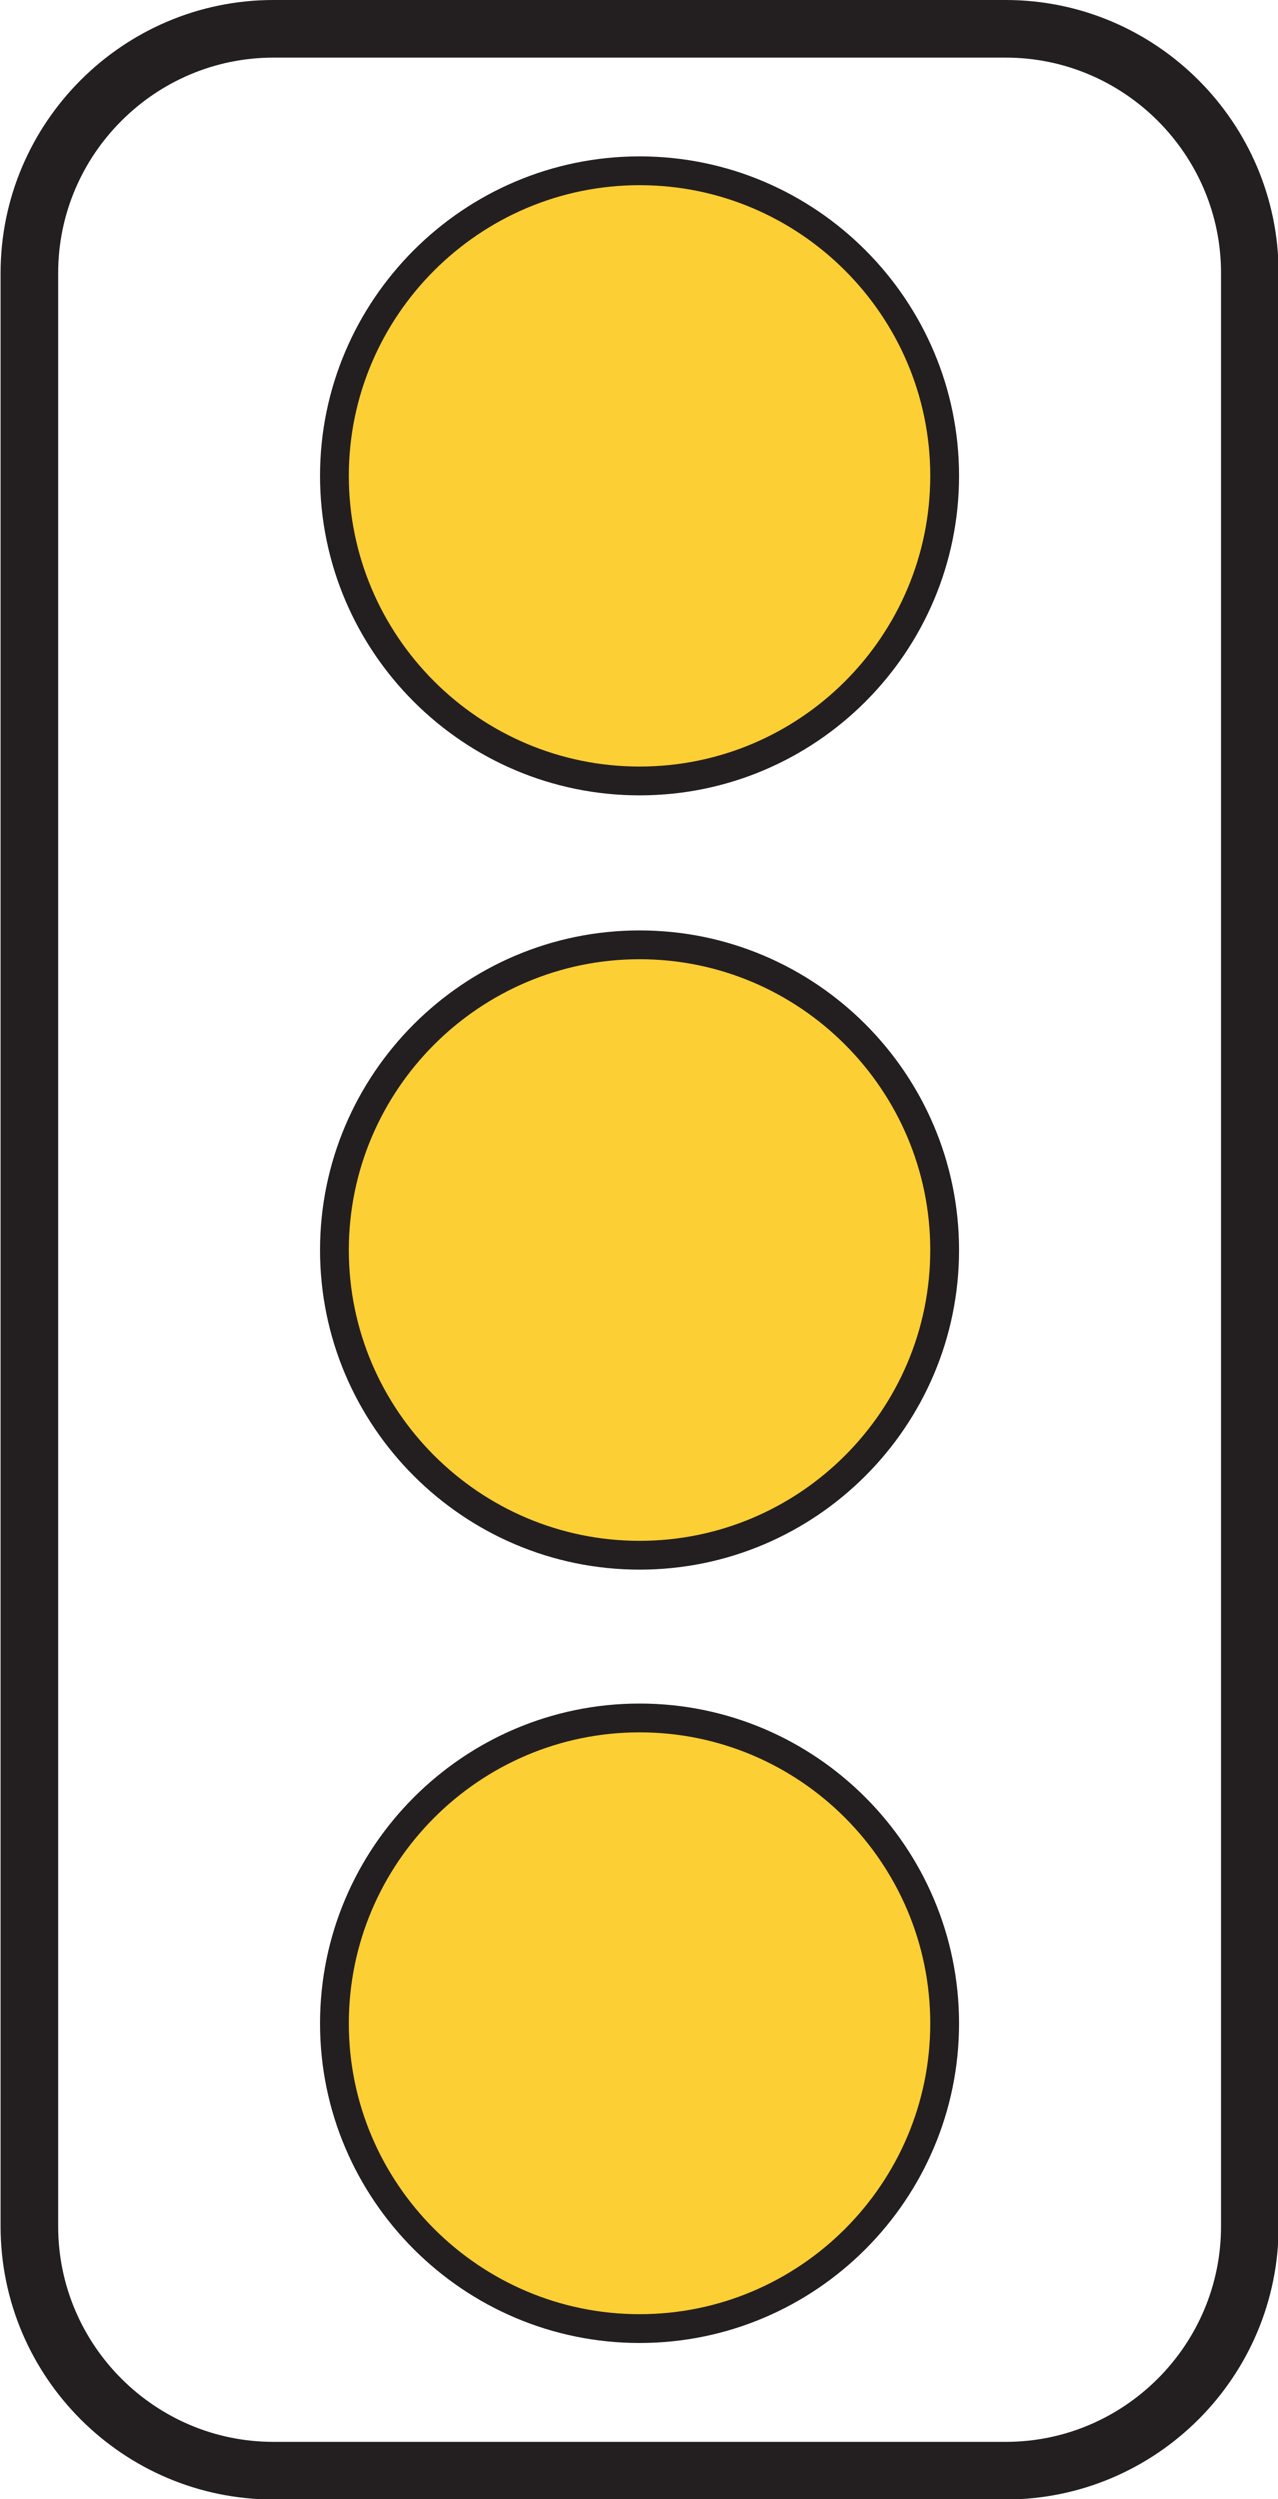 <?xml version="1.0" encoding="UTF-8" standalone="no"?>
<!-- Created with Inkscape (http://www.inkscape.org/) -->

<svg
   xmlns:dc="http://purl.org/dc/elements/1.1/"
   xmlns:cc="http://creativecommons.org/ns#"
   xmlns:rdf="http://www.w3.org/1999/02/22-rdf-syntax-ns#"
   xmlns:svg="http://www.w3.org/2000/svg"
   xmlns="http://www.w3.org/2000/svg"
   xmlns:sodipodi="http://sodipodi.sourceforge.net/DTD/sodipodi-0.dtd"
   xmlns:inkscape="http://www.inkscape.org/namespaces/inkscape"
   width="13.867"
   height="27.109"
   id="svg5506"
   version="1.1"
   inkscape:version="0.48.3.1 r9886"
   sodipodi:docname="New document 41">
  <defs
     id="defs5508">
    <clipPath
       clipPathUnits="userSpaceOnUse"
       id="clipPath3903">
      <path
         inkscape:connector-curvature="0"
         d="M 27.125,45 540,45 l 0,450.094 -512.875,0 0,-450.094 z"
         id="path3905" />
    </clipPath>
  </defs>
  <sodipodi:namedview
     id="base"
     pagecolor="#ffffff"
     bordercolor="#666666"
     borderopacity="1.0"
     inkscape:pageopacity="0.0"
     inkscape:pageshadow="2"
     inkscape:zoom="0.35"
     inkscape:cx="6.94125"
     inkscape:cy="13.553127"
     inkscape:document-units="px"
     inkscape:current-layer="layer1"
     showgrid="false"
     fit-margin-top="0"
     fit-margin-left="0"
     fit-margin-right="0"
     fit-margin-bottom="0"
     inkscape:window-width="451"
     inkscape:window-height="398"
     inkscape:window-x="175"
     inkscape:window-y="175"
     inkscape:window-maximized="0" />
  <g
     inkscape:label="Layer 1"
     inkscape:groupmode="layer"
     id="layer1"
     transform="translate(-368.059,-518.806)">
    <g
       transform="matrix(1.25,0,0,-1.25,-24.476,778.621)"
       id="g3899">
      <g
         id="g3901"
         clip-path="url(#clipPath3903)">
        <g
           id="g3907"
           transform="translate(316.402,207.602)">
          <path
             inkscape:connector-curvature="0"
             d="m 0,0 6.356,0 c 1.167,0 2.119,-0.953 2.119,-2.119 l 0,-16.951 c 0,-1.168 -0.952,-2.12 -2.119,-2.12 l -6.356,0 c -1.167,0 -2.119,0.952 -2.119,2.12 l 0,16.951 C -2.119,-0.953 -1.167,0 0,0 z"
             style="fill:none;stroke:#231f20;stroke-width:0.5;stroke-linecap:butt;stroke-linejoin:miter;stroke-miterlimit:2.613;stroke-opacity:1;stroke-dasharray:none"
             id="path3909" />
        </g>
        <g
           id="g3911"
           transform="translate(319.58,206.37)">
          <path
             inkscape:connector-curvature="0"
             d="M 0,0 C 1.46,0 2.648,-1.19 2.648,-2.647 2.648,-4.108 1.46,-5.295 0,-5.295 c -1.459,0 -2.649,1.187 -2.649,2.648 C -2.649,-1.19 -1.459,0 0,0"
             style="fill:#fccf34;fill-opacity:1;fill-rule:nonzero;stroke:none"
             id="path3913" />
        </g>
        <g
           id="g3915"
           transform="translate(319.58,206.37)">
          <path
             inkscape:connector-curvature="0"
             d="M 0,0 C 1.46,0 2.648,-1.19 2.648,-2.647 2.648,-4.108 1.46,-5.295 0,-5.295 c -1.459,0 -2.649,1.187 -2.649,2.648 C -2.649,-1.19 -1.459,0 0,0 z"
             style="fill:none;stroke:#231f20;stroke-width:0.25;stroke-linecap:butt;stroke-linejoin:miter;stroke-miterlimit:2.613;stroke-opacity:1;stroke-dasharray:none"
             id="path3917" />
        </g>
        <g
           id="g3919"
           transform="translate(319.58,199.653)">
          <path
             inkscape:connector-curvature="0"
             d="M 0,0 C 1.46,0 2.648,-1.19 2.648,-2.649 2.648,-4.108 1.46,-5.297 0,-5.297 c -1.459,0 -2.649,1.189 -2.649,2.648 C -2.649,-1.19 -1.459,0 0,0"
             style="fill:#fccf34;fill-opacity:1;fill-rule:nonzero;stroke:none"
             id="path3921" />
        </g>
        <g
           id="g3923"
           transform="translate(319.58,199.653)">
          <path
             inkscape:connector-curvature="0"
             d="M 0,0 C 1.46,0 2.648,-1.19 2.648,-2.649 2.648,-4.108 1.46,-5.297 0,-5.297 c -1.459,0 -2.649,1.189 -2.649,2.648 C -2.649,-1.19 -1.459,0 0,0 z"
             style="fill:none;stroke:#231f20;stroke-width:0.25;stroke-linecap:butt;stroke-linejoin:miter;stroke-miterlimit:2.613;stroke-opacity:1;stroke-dasharray:none"
             id="path3925" />
        </g>
        <g
           id="g3927"
           transform="translate(319.58,192.944)">
          <path
             inkscape:connector-curvature="0"
             d="M 0,0 C 1.46,0 2.648,-1.19 2.648,-2.651 2.648,-4.11 1.46,-5.299 0,-5.299 c -1.459,0 -2.649,1.189 -2.649,2.648 C -2.649,-1.19 -1.459,0 0,0"
             style="fill:#fccf34;fill-opacity:1;fill-rule:nonzero;stroke:none"
             id="path3929" />
        </g>
        <g
           id="g3931"
           transform="translate(319.58,192.944)">
          <path
             inkscape:connector-curvature="0"
             d="M 0,0 C 1.46,0 2.648,-1.19 2.648,-2.651 2.648,-4.11 1.46,-5.299 0,-5.299 c -1.459,0 -2.649,1.189 -2.649,2.648 C -2.649,-1.19 -1.459,0 0,0 z"
             style="fill:none;stroke:#231f20;stroke-width:0.25;stroke-linecap:butt;stroke-linejoin:miter;stroke-miterlimit:2.613;stroke-opacity:1;stroke-dasharray:none"
             id="path3933" />
        </g>
      </g>
    </g>
  </g>
</svg>
